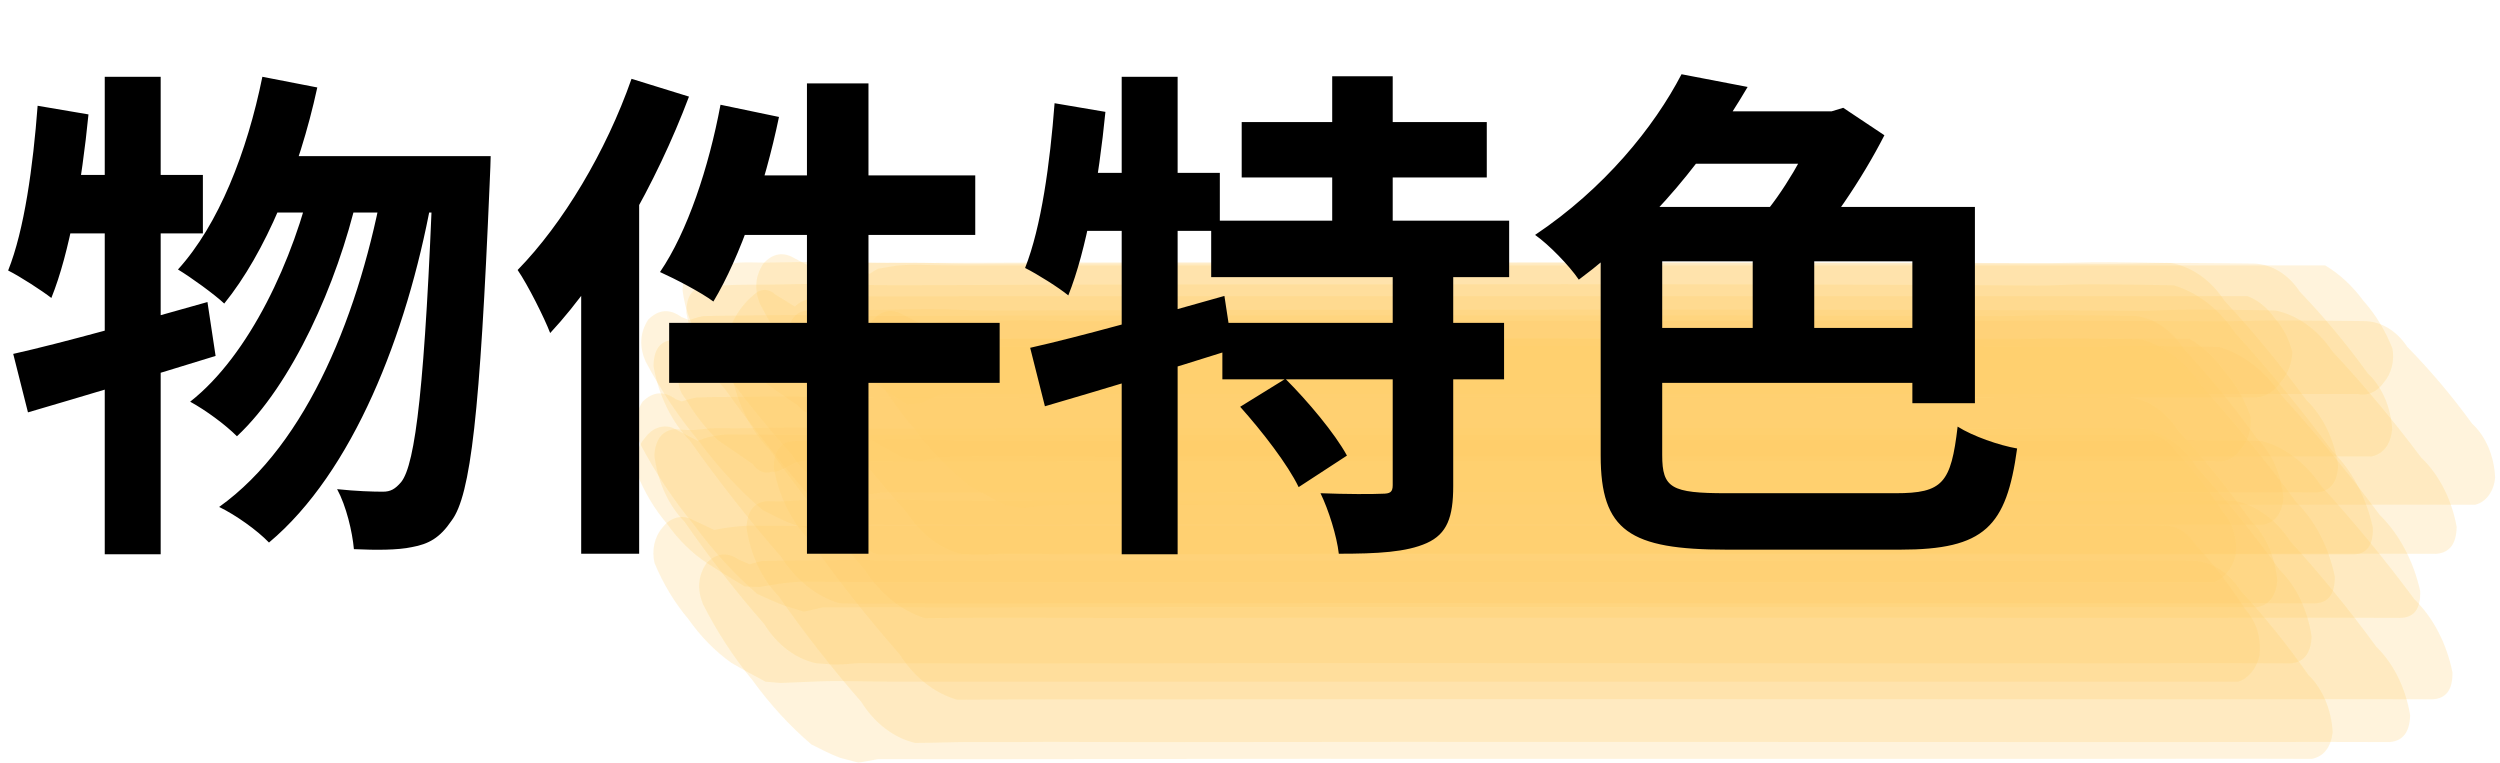 <svg width="118" height="36" viewBox="0 0 118 36" fill="none" xmlns="http://www.w3.org/2000/svg">
<g opacity="0.6">
<path opacity="0.23" d="M43.19 35.067C44.141 35.067 45.089 35.016 46.04 35.025C47.196 35.034 48.351 35.025 49.507 35.016C50.982 35.016 52.456 35.032 53.929 35.029C61.934 35.017 69.938 35.014 77.942 35.019C85.928 35.019 93.916 35.021 101.904 35.026C105.532 35.026 109.16 35.013 112.788 35.026C113.416 34.977 113.74 34.554 113.759 33.759C113.548 32.473 112.981 31.325 112.159 30.521C110.884 28.773 109.532 27.116 108.11 25.558C107.449 24.546 106.524 23.864 105.502 23.637C104.54 23.61 103.578 23.611 102.623 23.6C102.048 23.6 101.471 23.585 100.896 23.6C100.279 23.616 99.664 23.654 99.047 23.649C97.583 23.638 96.118 23.63 94.654 23.626C86.684 23.599 78.714 23.591 70.744 23.602C62.719 23.602 54.694 23.613 46.667 23.634C45.344 23.634 44.021 23.622 42.698 23.588C41.495 23.556 40.293 23.61 39.09 23.617C38.693 23.617 38.295 23.599 37.898 23.605C37.592 23.605 37.285 23.654 36.978 23.664C36.728 23.673 36.476 23.664 36.224 23.654C35.6 23.693 35.271 24.11 35.233 24.895C35.413 26.17 35.95 27.32 36.746 28.133C37.971 29.886 39.272 31.551 40.644 33.12C41.279 34.136 42.183 34.828 43.19 35.067Z" fill="#FEAC00"/>
<path opacity="0.23" d="M35.738 28.035C36.166 28.227 36.596 28.432 37.032 28.592L37.945 28.872L38.354 28.781L38.835 28.669H39.281C41.78 28.648 44.278 28.682 46.776 28.669C54.879 28.652 62.982 28.648 71.084 28.656C79.118 28.656 87.151 28.659 95.183 28.665C98.961 28.665 102.738 28.651 106.516 28.665C107.098 28.564 107.423 28.143 107.491 27.404C107.441 26.843 107.302 26.301 107.083 25.81C106.863 25.318 106.568 24.888 106.215 24.544C105.145 23.036 103.998 21.619 102.783 20.3C102.503 19.862 102.157 19.499 101.764 19.233C101.372 18.967 100.941 18.804 100.498 18.753C99.697 18.735 98.896 18.738 98.092 18.726C96.987 18.71 95.882 18.719 94.777 18.752C93.496 18.788 92.213 18.752 90.928 18.752C83.713 18.727 76.497 18.719 69.282 18.727C61.675 18.727 54.069 18.732 46.462 18.741C44.859 18.741 43.255 18.745 41.652 18.753C40.798 18.753 39.941 18.776 39.088 18.753C38.494 18.741 37.902 18.709 37.308 18.712C36.225 18.712 35.143 18.732 34.061 18.736C33.813 18.736 33.566 18.736 33.319 18.748L32.892 18.759C32.621 18.802 32.351 18.899 32.085 18.968L32.998 19.247L31.904 18.844C31.343 18.439 30.818 18.477 30.328 18.96C29.936 19.576 29.898 20.239 30.216 20.951C30.947 22.339 31.797 23.62 32.751 24.77C33.648 25.995 34.65 27.09 35.738 28.035Z" fill="#FEAC00"/>
<path opacity="0.23" d="M35.563 17.671C36.264 18.183 36.973 18.678 37.685 19.166C37.962 19.513 38.259 19.601 38.576 19.428C38.742 19.403 38.903 19.334 39.048 19.228C39.192 19.121 39.318 18.978 39.418 18.807C39.61 18.584 39.8 18.358 39.988 18.13L38.873 18.842L39.441 18.666C39.599 18.587 39.775 18.577 39.938 18.638C40.46 18.698 40.975 18.748 41.502 18.756C42.705 18.775 43.907 18.756 45.11 18.756C48.236 18.756 51.363 18.756 54.49 18.756H76.978C86.829 18.756 96.68 18.756 106.531 18.756C106.745 18.738 106.954 18.665 107.146 18.542C107.337 18.419 107.507 18.249 107.645 18.041C107.809 17.864 107.942 17.648 108.037 17.404C108.132 17.161 108.188 16.895 108.2 16.624C108.046 16 107.756 15.444 107.365 15.018C107.025 14.527 106.582 14.166 106.088 13.977H50.505C47.578 13.977 44.651 13.981 41.726 13.991C41.083 13.991 40.451 13.975 39.811 13.913L39.225 13.855L38.804 13.956C38.581 13.998 38.36 14.058 38.142 14.133C37.975 14.161 37.815 14.23 37.67 14.337C37.526 14.445 37.4 14.588 37.3 14.759C37.094 14.964 36.89 15.173 36.685 15.381L38.42 15.022C37.81 14.651 37.202 14.276 36.594 13.898C36.448 13.755 36.268 13.679 36.084 13.682C35.899 13.685 35.721 13.767 35.578 13.915C35.181 14.236 34.846 14.664 34.595 15.168C34.48 15.351 34.418 15.577 34.418 15.811C34.418 16.044 34.48 16.271 34.595 16.454C34.841 16.947 35.172 17.363 35.563 17.671Z" fill="#FEAC00"/>
<path opacity="0.23" d="M41.437 26.167C42.389 26.178 43.339 26.156 44.292 26.167C45.449 26.167 46.606 26.167 47.763 26.158C49.234 26.158 50.705 26.179 52.177 26.176C60.183 26.159 68.189 26.154 76.195 26.161C84.181 26.161 92.167 26.165 100.153 26.172C103.781 26.172 107.409 26.155 111.038 26.172C111.706 26.172 112.027 25.748 112 24.9C111.69 23.482 111.028 22.227 110.112 21.321C108.649 19.357 107.112 17.488 105.501 15.716C104.751 14.593 103.736 13.805 102.605 13.466C101.643 13.439 100.681 13.436 99.719 13.424C99.14 13.416 98.559 13.413 97.98 13.424C97.367 13.441 96.754 13.482 96.141 13.476C94.676 13.463 93.212 13.455 91.748 13.45C83.778 13.416 75.808 13.405 67.839 13.418C59.813 13.418 51.785 13.418 43.758 13.459C43.036 13.459 42.324 13.469 41.606 13.459C41.005 13.459 40.404 13.415 39.795 13.399C38.593 13.369 37.39 13.427 36.187 13.434C35.248 13.434 34.316 13.434 33.379 13.514C32.718 13.514 32.39 13.93 32.396 14.764C32.668 16.167 33.297 17.418 34.186 18.324C35.59 20.278 37.071 22.142 38.623 23.908C39.341 25.029 40.329 25.822 41.437 26.167Z" fill="#FEAC00"/>
<path opacity="0.23" d="M33.378 26.585L33.844 26.881L34.195 27.104C34.516 27.3 34.837 27.493 35.157 27.684L35.861 27.708L36.312 27.631C36.63 27.576 36.946 27.529 37.266 27.495C37.8 27.441 38.322 27.456 38.859 27.462C39.516 27.462 40.173 27.474 40.831 27.474H69.04C80.866 27.474 92.692 27.474 104.517 27.474C104.75 27.387 104.963 27.229 105.136 27.013C105.31 26.797 105.439 26.531 105.511 26.237C105.615 25.419 105.411 24.72 104.898 24.141C104.249 23.117 103.52 22.178 102.722 21.34C102.273 20.68 101.724 20.41 101.076 20.527C90.634 20.527 80.193 20.527 69.752 20.527H37.75C36.687 20.527 35.623 20.517 34.559 20.506C34.18 20.497 33.802 20.54 33.431 20.634C33.141 20.713 32.853 20.85 32.569 20.956L33.273 20.981L31.729 20.183C31.5 20.107 31.259 20.111 31.031 20.196C30.804 20.281 30.6 20.444 30.441 20.666C30.262 20.863 30.13 21.119 30.059 21.405C29.988 21.691 29.981 21.997 30.038 22.288C30.399 23.202 30.888 24.027 31.481 24.722C32.02 25.482 32.662 26.114 33.378 26.585Z" fill="#FEAC00"/>
<path opacity="0.23" d="M40.89 17.843L41.402 18.182C41.609 18.317 41.816 18.451 42.024 18.584C42.291 18.755 42.559 18.924 42.827 19.09L43.479 19.032L43.983 18.794L44.282 18.651L45.124 18.515L44.465 18.565C46.674 18.605 48.882 18.596 51.091 18.596H82.891C92.351 18.596 101.812 18.596 111.272 18.596C111.501 18.651 111.737 18.629 111.956 18.533C112.176 18.436 112.371 18.268 112.523 18.045C112.695 17.848 112.823 17.597 112.894 17.318C112.965 17.038 112.976 16.74 112.926 16.454C112.588 15.599 112.123 14.834 111.556 14.202C111.045 13.503 110.433 12.935 109.752 12.528C99.114 12.528 88.475 12.528 77.836 12.528H54.65C51.787 12.528 48.923 12.528 46.059 12.528C45.401 12.528 44.743 12.528 44.085 12.515C43.593 12.504 43.102 12.472 42.611 12.515C42.426 12.519 42.243 12.54 42.061 12.577L41.438 12.682C41.189 12.808 40.95 13.002 40.717 13.158L41.368 13.1L39.739 12.233C39.514 12.202 39.287 12.241 39.077 12.347C38.867 12.453 38.682 12.623 38.536 12.842C38.367 13.028 38.237 13.265 38.156 13.53C38.076 13.795 38.048 14.081 38.076 14.363C38.351 15.138 38.756 15.829 39.263 16.388C39.716 17.015 40.271 17.511 40.89 17.843Z" fill="#FEAC00"/>
<path opacity="0.23" d="M40.928 20.642L41.358 20.896L41.68 21.083C41.974 21.25 42.269 21.415 42.564 21.576L43.43 21.78L43.826 21.684L44.291 21.571L44.729 21.559C47.223 21.492 49.72 21.559 52.214 21.559C60.317 21.541 68.42 21.537 76.522 21.547C84.555 21.547 92.588 21.547 100.621 21.547C104.398 21.547 108.175 21.532 111.952 21.547C112.514 21.409 112.834 20.982 112.915 20.267C112.882 19.745 112.762 19.237 112.561 18.778C112.361 18.319 112.084 17.92 111.752 17.608C110.758 16.234 109.689 14.952 108.553 13.769C108.288 13.365 107.958 13.037 107.584 12.807C107.211 12.578 106.803 12.453 106.388 12.44C105.586 12.426 104.784 12.428 103.983 12.417C102.879 12.403 101.776 12.408 100.672 12.438C99.391 12.473 98.107 12.438 96.824 12.438C89.608 12.417 82.392 12.41 75.177 12.417C67.571 12.417 59.966 12.421 52.361 12.428C50.757 12.428 49.154 12.432 47.55 12.44C46.695 12.44 45.839 12.461 44.984 12.44C44.389 12.428 43.796 12.399 43.2 12.402C42.118 12.402 41.042 12.418 39.963 12.428C39.723 12.428 39.482 12.428 39.242 12.458L38.827 12.498C38.575 12.551 38.324 12.65 38.076 12.735L38.942 12.937L37.531 12.207C36.981 11.867 36.481 11.946 36.029 12.443C35.645 13.023 35.591 13.658 35.869 14.348C36.526 15.606 37.301 16.758 38.178 17.778C38.999 18.871 39.922 19.832 40.928 20.642Z" fill="#FEAC00"/>
<path opacity="0.23" d="M39.804 23.233L40.622 23.336C40.929 23.347 41.235 23.32 41.538 23.257C41.909 23.226 42.282 23.219 42.654 23.237C45.282 23.243 47.911 23.246 50.54 23.246C58.547 23.229 66.554 23.224 74.561 23.233C82.546 23.233 90.531 23.235 98.516 23.242C102.143 23.242 105.771 23.223 109.398 23.242C110.01 23.171 110.331 22.746 110.36 21.968C110.18 20.736 109.643 19.632 108.855 18.874C107.64 17.217 106.349 15.651 104.989 14.186C104.356 13.222 103.462 12.591 102.481 12.415C101.519 12.391 100.557 12.389 99.595 12.377C98.403 12.364 97.211 12.434 96.02 12.424C94.556 12.413 93.091 12.406 91.626 12.403C83.655 12.376 75.685 12.367 67.715 12.377C59.688 12.377 51.663 12.368 43.637 12.411C42.314 12.411 40.992 12.394 39.669 12.364C38.466 12.336 37.263 12.386 36.061 12.394C35.67 12.394 35.276 12.374 34.886 12.394C34.598 12.411 34.313 12.499 34.026 12.516C33.749 12.509 33.473 12.482 33.199 12.434C32.59 12.498 32.262 12.915 32.215 13.684C32.364 14.904 32.874 16.008 33.641 16.771C34.809 18.425 36.053 19.988 37.369 21.452C37.975 22.413 38.844 23.048 39.804 23.233Z" fill="#FEAC00"/>
<path opacity="0.23" d="M38.299 35.139C38.745 35.355 39.196 35.605 39.654 35.769L40.523 36L40.947 35.923L41.442 35.831H41.892C44.391 35.831 46.89 35.841 49.39 35.831C57.488 35.816 65.589 35.812 73.694 35.819C81.727 35.819 89.761 35.819 97.795 35.819C101.573 35.819 105.35 35.803 109.128 35.819C109.689 35.698 110.014 35.278 110.104 34.56C110.074 34.029 109.956 33.513 109.757 33.045C109.558 32.577 109.283 32.168 108.95 31.844C107.958 30.428 106.889 29.103 105.751 27.878C105.488 27.463 105.16 27.124 104.787 26.882C104.414 26.64 104.005 26.5 103.586 26.472C102.786 26.453 101.986 26.46 101.181 26.449C100.075 26.435 98.973 26.438 97.868 26.469C96.587 26.505 95.303 26.469 94.019 26.469C86.803 26.447 79.588 26.44 72.372 26.447C64.766 26.447 57.16 26.451 49.554 26.46C47.95 26.46 46.347 26.463 44.743 26.47C43.887 26.47 43.03 26.49 42.173 26.47C41.582 26.46 40.991 26.429 40.4 26.432C39.317 26.432 38.235 26.447 37.153 26.456C36.905 26.456 36.657 26.461 36.409 26.47L35.981 26.481C35.713 26.523 35.444 26.622 35.179 26.692L36.05 26.924L34.871 26.412C34.321 26.04 33.812 26.096 33.344 26.581C32.95 27.166 32.893 27.809 33.176 28.51C33.84 29.82 34.625 31.026 35.513 32.102C36.344 33.25 37.279 34.27 38.299 35.139Z" fill="#FEAC00"/>
<path opacity="0.23" d="M45.415 26.156L46.176 26.191C46.489 26.203 46.804 26.159 47.117 26.136C47.493 26.107 47.872 26.136 48.249 26.136C49.407 26.147 50.565 26.136 51.723 26.129C53.194 26.129 54.665 26.147 56.135 26.144C64.141 26.131 72.147 26.127 80.154 26.132C88.139 26.132 96.125 26.135 104.111 26.141C107.738 26.141 111.365 26.127 114.992 26.141C115.626 26.09 115.946 25.663 115.954 24.86C115.716 23.557 115.123 22.401 114.279 21.595C112.958 19.832 111.562 18.161 110.096 16.591C109.412 15.571 108.467 14.887 107.425 14.657C106.463 14.63 105.51 14.63 104.551 14.618C103.975 14.61 103.397 14.604 102.821 14.618C102.202 14.633 101.586 14.672 100.966 14.668C99.504 14.656 98.041 14.648 96.578 14.644C88.61 14.613 80.642 14.604 72.674 14.615C64.645 14.615 56.616 14.627 48.588 14.651C47.866 14.651 47.152 14.662 46.434 14.651C45.833 14.651 45.231 14.612 44.63 14.595C43.427 14.565 42.218 14.621 41.013 14.627C40.619 14.627 40.225 14.607 39.83 14.615C39.531 14.615 39.229 14.671 38.933 14.68C38.679 14.688 38.422 14.659 38.168 14.648C37.538 14.69 37.212 15.109 37.19 15.905C37.395 17.197 37.958 18.355 38.777 19.17C40.047 20.939 41.393 22.617 42.809 24.198C43.467 25.221 44.391 25.915 45.415 26.156Z" fill="#FEAC00"/>
<path opacity="0.23" d="M43.653 29.179C47.238 29.134 50.824 29.179 54.41 29.169C62.414 29.154 70.418 29.15 78.421 29.156C86.409 29.156 94.397 29.159 102.383 29.165C106.013 29.165 109.642 29.148 113.271 29.165C113.943 29.165 114.264 28.742 114.233 27.893C113.914 26.469 113.245 25.211 112.322 24.301C110.847 22.323 109.299 20.44 107.677 18.652C106.922 17.522 105.901 16.725 104.763 16.379C103.801 16.352 102.839 16.349 101.877 16.336C101.3 16.336 100.72 16.324 100.142 16.336C99.53 16.352 98.919 16.393 98.307 16.387C96.842 16.375 95.377 16.366 93.911 16.362C85.94 16.33 77.969 16.32 69.997 16.332C61.972 16.332 53.947 16.332 45.922 16.371C45.201 16.371 44.487 16.382 43.77 16.371C43.168 16.371 42.557 16.329 41.951 16.314C40.749 16.283 39.546 16.34 38.343 16.349C37.636 16.349 36.928 16.32 36.222 16.356C35.981 16.368 35.752 16.405 35.517 16.429C34.853 16.423 34.525 16.84 34.532 17.68C34.815 19.089 35.45 20.344 36.345 21.257C37.761 23.229 39.252 25.108 40.816 26.893C41.541 28.024 42.536 28.826 43.653 29.179Z" fill="#FEAC00"/>
<path opacity="0.23" d="M38.519 31.307L39.305 31.365C39.623 31.371 39.941 31.355 40.257 31.318C40.632 31.29 41.01 31.307 41.386 31.307C44.016 31.315 46.646 31.318 49.275 31.315C57.281 31.299 65.287 31.295 73.291 31.302C81.278 31.302 89.264 31.305 97.249 31.312C100.878 31.312 104.506 31.292 108.134 31.312C108.752 31.254 109.078 30.833 109.11 30.05C108.928 28.798 108.39 27.674 107.596 26.892C106.373 25.195 105.073 23.59 103.704 22.083C103.07 21.096 102.171 20.438 101.178 20.234C100.216 20.21 99.254 20.21 98.292 20.198C97.102 20.184 95.913 20.251 94.724 20.243C93.258 20.232 91.793 20.225 90.326 20.222C82.355 20.196 74.384 20.188 66.412 20.198C58.388 20.198 50.363 20.189 42.34 20.23C41.017 20.23 39.694 20.216 38.371 20.184C37.168 20.157 35.966 20.205 34.763 20.215C34.369 20.215 33.974 20.201 33.58 20.215C33.278 20.225 32.978 20.285 32.677 20.297C32.413 20.306 32.143 20.268 31.878 20.254C31.265 20.305 30.934 20.718 30.885 21.492C31.035 22.73 31.546 23.852 32.317 24.637C33.492 26.335 34.744 27.943 36.068 29.454C36.675 30.434 37.549 31.095 38.519 31.307Z" fill="#FEAC00"/>
<path opacity="0.23" d="M33.897 20.784L33.518 20.52L33.897 20.784L35.518 21.894C35.785 22.259 36.091 22.383 36.435 22.266C36.583 22.284 36.732 22.25 36.866 22.17L37.252 21.981L37.551 21.829L38.378 21.662L37.743 21.733C43.018 21.82 48.295 21.767 53.569 21.767H104.544C104.77 21.809 105 21.779 105.214 21.678C105.428 21.578 105.618 21.411 105.767 21.193C105.94 21.005 106.072 20.765 106.152 20.495C106.232 20.225 106.256 19.934 106.223 19.649C105.936 18.844 105.52 18.124 105 17.534C104.535 16.875 103.967 16.346 103.332 15.981H48.232C45.368 15.981 42.505 15.981 39.642 15.981C38.983 15.981 38.319 15.981 37.665 15.962C37.179 15.93 36.692 15.93 36.206 15.962C36.027 15.973 35.849 15.999 35.673 16.041L35.064 16.166C34.811 16.296 34.571 16.487 34.329 16.644L34.957 16.566L33.7 15.862C33.478 15.842 33.256 15.888 33.051 15.997C32.846 16.105 32.663 16.273 32.519 16.487C32.38 16.616 32.267 16.783 32.189 16.976C32.11 17.169 32.068 17.382 32.066 17.599C31.95 18.068 32.056 18.489 32.384 18.864C32.812 19.594 33.321 20.241 33.897 20.784Z" fill="#FEAC00"/>
<path opacity="0.23" d="M39.618 28.473C40.58 28.512 41.529 28.48 42.486 28.483C45.115 28.493 47.744 28.493 50.373 28.483C58.379 28.468 66.385 28.464 74.39 28.47C82.375 28.47 90.361 28.473 98.348 28.48C101.977 28.48 105.605 28.464 109.233 28.48C109.894 28.471 110.217 28.049 110.204 27.213C109.918 25.822 109.278 24.589 108.384 23.703C106.966 21.778 105.473 19.945 103.909 18.209C103.181 17.106 102.188 16.335 101.081 16.014C100.119 15.988 99.156 15.984 98.194 15.973C97.616 15.973 97.035 15.961 96.457 15.973C95.843 15.99 95.231 16.029 94.618 16.025C93.153 16.011 91.689 16.002 90.225 15.999C82.255 15.967 74.285 15.957 66.314 15.968C58.288 15.968 50.261 15.968 42.235 16.008C41.513 16.008 40.8 16.019 40.082 16.008C39.481 16.008 38.879 15.965 38.271 15.95C37.068 15.92 35.866 15.978 34.663 15.985C33.719 15.985 32.777 16.006 31.834 16.048C31.182 16.048 30.852 16.462 30.845 17.292C31.091 18.674 31.697 19.911 32.566 20.805C33.925 22.723 35.361 24.551 36.869 26.282C37.567 27.379 38.534 28.15 39.618 28.473Z" fill="#FEAC00"/>
<path opacity="0.23" d="M45.799 22.957L46.226 23.195L46.547 23.37C46.837 23.529 47.128 23.681 47.42 23.827L48.253 23.988L48.674 23.93C48.986 23.886 49.29 23.857 49.603 23.847C52.093 23.763 54.589 23.847 57.081 23.836C65.182 23.821 73.284 23.817 81.386 23.825C89.42 23.825 97.453 23.825 105.487 23.825C109.263 23.825 113.04 23.812 116.817 23.825C117.065 23.773 117.293 23.619 117.466 23.386C117.638 23.154 117.745 22.856 117.77 22.538C117.749 22.038 117.64 21.549 117.452 21.109C117.263 20.668 116.999 20.286 116.679 19.99C115.734 18.689 114.713 17.48 113.625 16.372C113.371 15.986 113.053 15.677 112.692 15.466C112.332 15.256 111.94 15.149 111.543 15.155C110.743 15.138 109.942 15.143 109.138 15.134C108.033 15.12 106.93 15.121 105.826 15.15C104.545 15.185 103.261 15.15 101.978 15.15C94.762 15.131 87.546 15.124 80.331 15.131C72.725 15.131 65.118 15.134 57.512 15.141C55.909 15.141 54.305 15.144 52.702 15.15C51.847 15.15 50.989 15.17 50.133 15.15C49.54 15.141 48.949 15.111 48.357 15.114C47.279 15.114 46.2 15.123 45.121 15.143C44.75 15.143 44.38 15.174 44.013 15.237C43.767 15.283 43.521 15.371 43.277 15.438L44.11 15.599L42.63 14.854C42.085 14.549 41.595 14.644 41.162 15.138C40.78 15.7 40.718 16.321 40.974 17.002C41.593 18.202 42.331 19.296 43.171 20.258C43.952 21.296 44.835 22.203 45.799 22.957Z" fill="#FEAC00"/>
<path opacity="0.23" d="M45.177 33.028C48.763 33.002 52.349 33.017 55.935 33.011C63.938 32.999 71.942 32.995 79.945 33C87.933 33 95.921 33.003 103.909 33.008C107.537 33.008 111.166 32.994 114.795 33.008C115.449 32.987 115.77 32.562 115.757 31.735C115.48 30.367 114.851 29.156 113.968 28.293C112.573 26.413 111.101 24.625 109.559 22.938C108.841 21.857 107.858 21.111 106.767 20.817C105.805 20.788 104.843 20.788 103.889 20.776C103.313 20.768 102.735 20.761 102.159 20.776C101.542 20.791 100.926 20.832 100.309 20.828C98.846 20.815 97.382 20.807 95.918 20.803C87.949 20.772 79.98 20.762 72.011 20.774C63.984 20.774 55.958 20.786 47.93 20.811C47.208 20.811 46.494 20.821 45.775 20.811C45.173 20.811 44.572 20.771 43.971 20.755C42.768 20.721 41.559 20.779 40.356 20.786C39.406 20.786 38.457 20.786 37.508 20.82C36.859 20.832 36.53 21.248 36.52 22.067C36.762 23.422 37.358 24.634 38.213 25.506C39.552 27.389 40.969 29.182 42.458 30.878C43.145 31.964 44.104 32.722 45.177 33.028Z" fill="#FEAC00"/>
<path opacity="0.23" d="M35.997 24.077C36.448 24.299 36.901 24.547 37.363 24.724L38.276 24.997L38.669 24.891L39.131 24.765H39.577C42.075 24.754 44.572 24.778 47.069 24.774C55.172 24.756 63.276 24.752 71.381 24.759C79.413 24.759 87.445 24.762 95.478 24.768C99.254 24.768 103.032 24.754 106.809 24.768C107.389 24.666 107.712 24.244 107.778 23.5C107.727 22.941 107.587 22.401 107.367 21.912C107.146 21.423 106.85 20.995 106.496 20.654C105.424 19.156 104.276 17.748 103.058 16.441C102.778 16.005 102.431 15.645 102.038 15.382C101.646 15.119 101.216 14.959 100.773 14.911C99.972 14.894 99.172 14.895 98.368 14.883C97.26 14.868 96.153 14.877 95.047 14.911C93.768 14.947 92.485 14.911 91.199 14.911C83.983 14.884 76.77 14.876 69.559 14.885C61.952 14.885 54.345 14.889 46.739 14.898C45.135 14.898 43.532 14.903 41.928 14.912C41.074 14.912 40.218 14.933 39.364 14.912C38.773 14.9 38.181 14.868 37.588 14.871C36.506 14.871 35.423 14.891 34.341 14.897C34.095 14.897 33.849 14.901 33.602 14.911L33.177 14.921C32.916 14.968 32.654 15.073 32.396 15.148L33.307 15.419L32.162 14.962C31.601 14.556 31.077 14.6 30.59 15.093C30.2 15.708 30.164 16.37 30.481 17.08C31.213 18.457 32.064 19.727 33.018 20.865C33.913 22.073 34.913 23.15 35.997 24.077Z" fill="#FEAC00"/>
<path opacity="0.23" d="M34.511 31.281L34.935 31.524L35.255 31.703C35.546 31.865 35.838 32.023 36.132 32.178L36.853 32.236L37.35 32.216C37.692 32.204 38.033 32.19 38.375 32.174C39.566 32.116 40.763 32.174 41.956 32.174H70.173C81.999 32.174 93.825 32.174 105.65 32.174C105.887 32.097 106.104 31.943 106.279 31.727C106.454 31.51 106.582 31.239 106.648 30.941C106.732 30.079 106.504 29.346 105.964 28.741C105.27 27.648 104.496 26.641 103.652 25.733C103.187 25.035 102.614 24.73 101.931 24.821C91.49 24.821 81.049 24.821 70.607 24.821H47.833C44.756 24.821 41.678 24.821 38.6 24.821C37.539 24.821 36.478 24.821 35.416 24.81C34.708 24.832 34.003 24.931 33.308 25.105L34.03 25.163L32.587 24.485C32.357 24.388 32.11 24.376 31.876 24.451C31.642 24.527 31.429 24.686 31.264 24.909C31.082 25.114 30.951 25.381 30.885 25.677C30.82 25.974 30.824 26.288 30.896 26.582C31.306 27.564 31.843 28.453 32.484 29.212C33.065 30.038 33.75 30.737 34.511 31.281Z" fill="#FEAC00"/>
</g>
<path d="M12.384 3.624C11.664 7.176 10.32 10.608 8.4 12.72C9 13.08 10.128 13.896 10.584 14.328C12.528 11.928 14.112 8.112 14.976 4.128L12.384 3.624ZM20.448 7.368V7.992C20.064 18.192 19.608 21.912 18.936 22.752C18.648 23.088 18.432 23.208 18.072 23.208C17.616 23.208 16.8 23.184 15.912 23.088C16.344 23.88 16.632 25.104 16.704 25.92C17.76 25.968 18.768 25.968 19.44 25.824C20.232 25.68 20.76 25.392 21.312 24.576C22.224 23.376 22.656 19.44 23.112 8.664C23.136 8.304 23.16 7.368 23.16 7.368H20.448ZM13.104 7.368L11.784 10.032H21.672V7.368H13.104ZM14.784 8.232C13.872 12.264 11.76 16.776 8.976 18.96C9.72 19.368 10.632 20.04 11.184 20.592C13.8 18.144 15.912 13.392 16.872 9.264L14.784 8.232ZM18.12 8.496C17.016 14.664 14.544 20.928 10.344 23.928C11.136 24.312 12.144 25.032 12.696 25.608C16.656 22.296 19.2 15.768 20.352 9.528L18.12 8.496ZM0.624 16.704L1.32 19.464C3.864 18.72 7.152 17.736 10.176 16.8L9.792 14.256C6.48 15.192 2.976 16.176 0.624 16.704ZM4.944 3.624V26.16H7.584V3.624H4.944ZM1.776 4.992C1.56 7.848 1.152 10.848 0.384 12.768C0.96 13.056 1.992 13.728 2.424 14.064C3.288 11.928 3.864 8.568 4.176 5.4L1.776 4.992ZM2.424 8.256L1.896 11.016H9.576V8.256H2.424ZM38.088 3.936V26.136H40.992V3.936H38.088ZM34.008 4.944C33.456 7.896 32.448 10.944 31.152 12.84C31.848 13.152 33.096 13.8 33.672 14.232C34.944 12.12 36.096 8.76 36.768 5.52L34.008 4.944ZM34.92 8.28L34.224 11.088H46.032V8.28H34.92ZM31.584 15.24V18.072H47.184V15.24H31.584ZM29.808 3.72C28.608 7.152 26.568 10.56 24.432 12.744C24.912 13.44 25.704 15.024 25.968 15.72C28.536 12.96 30.984 8.64 32.52 4.56L29.808 3.72ZM27.432 10.344V26.136H30.168V7.632V7.608L27.432 10.344ZM58.608 5.76V8.376H70.176V5.76H58.608ZM57.168 10.416V13.08H71.232V10.416H57.168ZM57.696 15.24V17.904H70.992V15.24H57.696ZM62.88 3.6V11.88H65.736V3.6H62.88ZM65.736 12.792V22.896C65.736 23.232 65.616 23.304 65.232 23.304C64.824 23.328 63.504 23.328 62.328 23.28C62.712 24.072 63.096 25.296 63.192 26.136C65.016 26.136 66.384 26.064 67.344 25.632C68.304 25.2 68.592 24.408 68.592 22.944V12.792H65.736ZM58.536 19.2C59.568 20.352 60.792 21.936 61.296 22.992L63.576 21.504C63 20.448 61.728 18.936 60.672 17.88L58.536 19.2ZM48.624 16.416L49.32 19.176C51.864 18.432 55.152 17.448 58.176 16.488L57.792 13.968C54.48 14.904 50.976 15.888 48.624 16.416ZM52.944 3.624V26.16H55.584V3.624H52.944ZM49.776 4.872C49.56 7.704 49.152 10.704 48.384 12.648C48.96 12.936 49.992 13.584 50.424 13.944C51.288 11.784 51.864 8.448 52.176 5.28L49.776 4.872ZM50.424 8.16L49.896 10.896H57.576V8.16H50.424ZM77.112 15.48V18.072H91.128V15.48H77.112ZM82.728 10.824V16.8H85.632V10.824H82.728ZM76.968 9.768V12.336H90.264V19.032H93.216V9.768H76.968ZM75.552 9.768V21.504C75.552 25.056 76.92 25.944 81.504 25.944C82.56 25.944 88.536 25.944 89.688 25.944C93.672 25.944 94.704 24.864 95.208 21.168C94.368 21.024 93.12 20.592 92.4 20.136C92.088 22.8 91.704 23.28 89.472 23.28C88.08 23.28 82.704 23.28 81.48 23.28C78.888 23.28 78.456 23.04 78.456 21.48V9.768H75.552ZM79.752 5.256L78.504 7.728H87.096V5.256H79.752ZM79.368 3.504C78.072 6 75.72 8.904 72.456 11.088C73.104 11.544 74.064 12.528 74.52 13.2C78.096 10.536 80.592 7.32 82.488 4.104L79.368 3.504ZM85.8 5.256V5.808C85.296 7.128 84.144 9.144 83.064 10.344C83.616 10.776 84.48 11.664 84.888 12.264C86.304 10.8 87.888 8.448 88.944 6.384L87 5.088L86.448 5.256H85.8Z" fill="black"/>
</svg>
